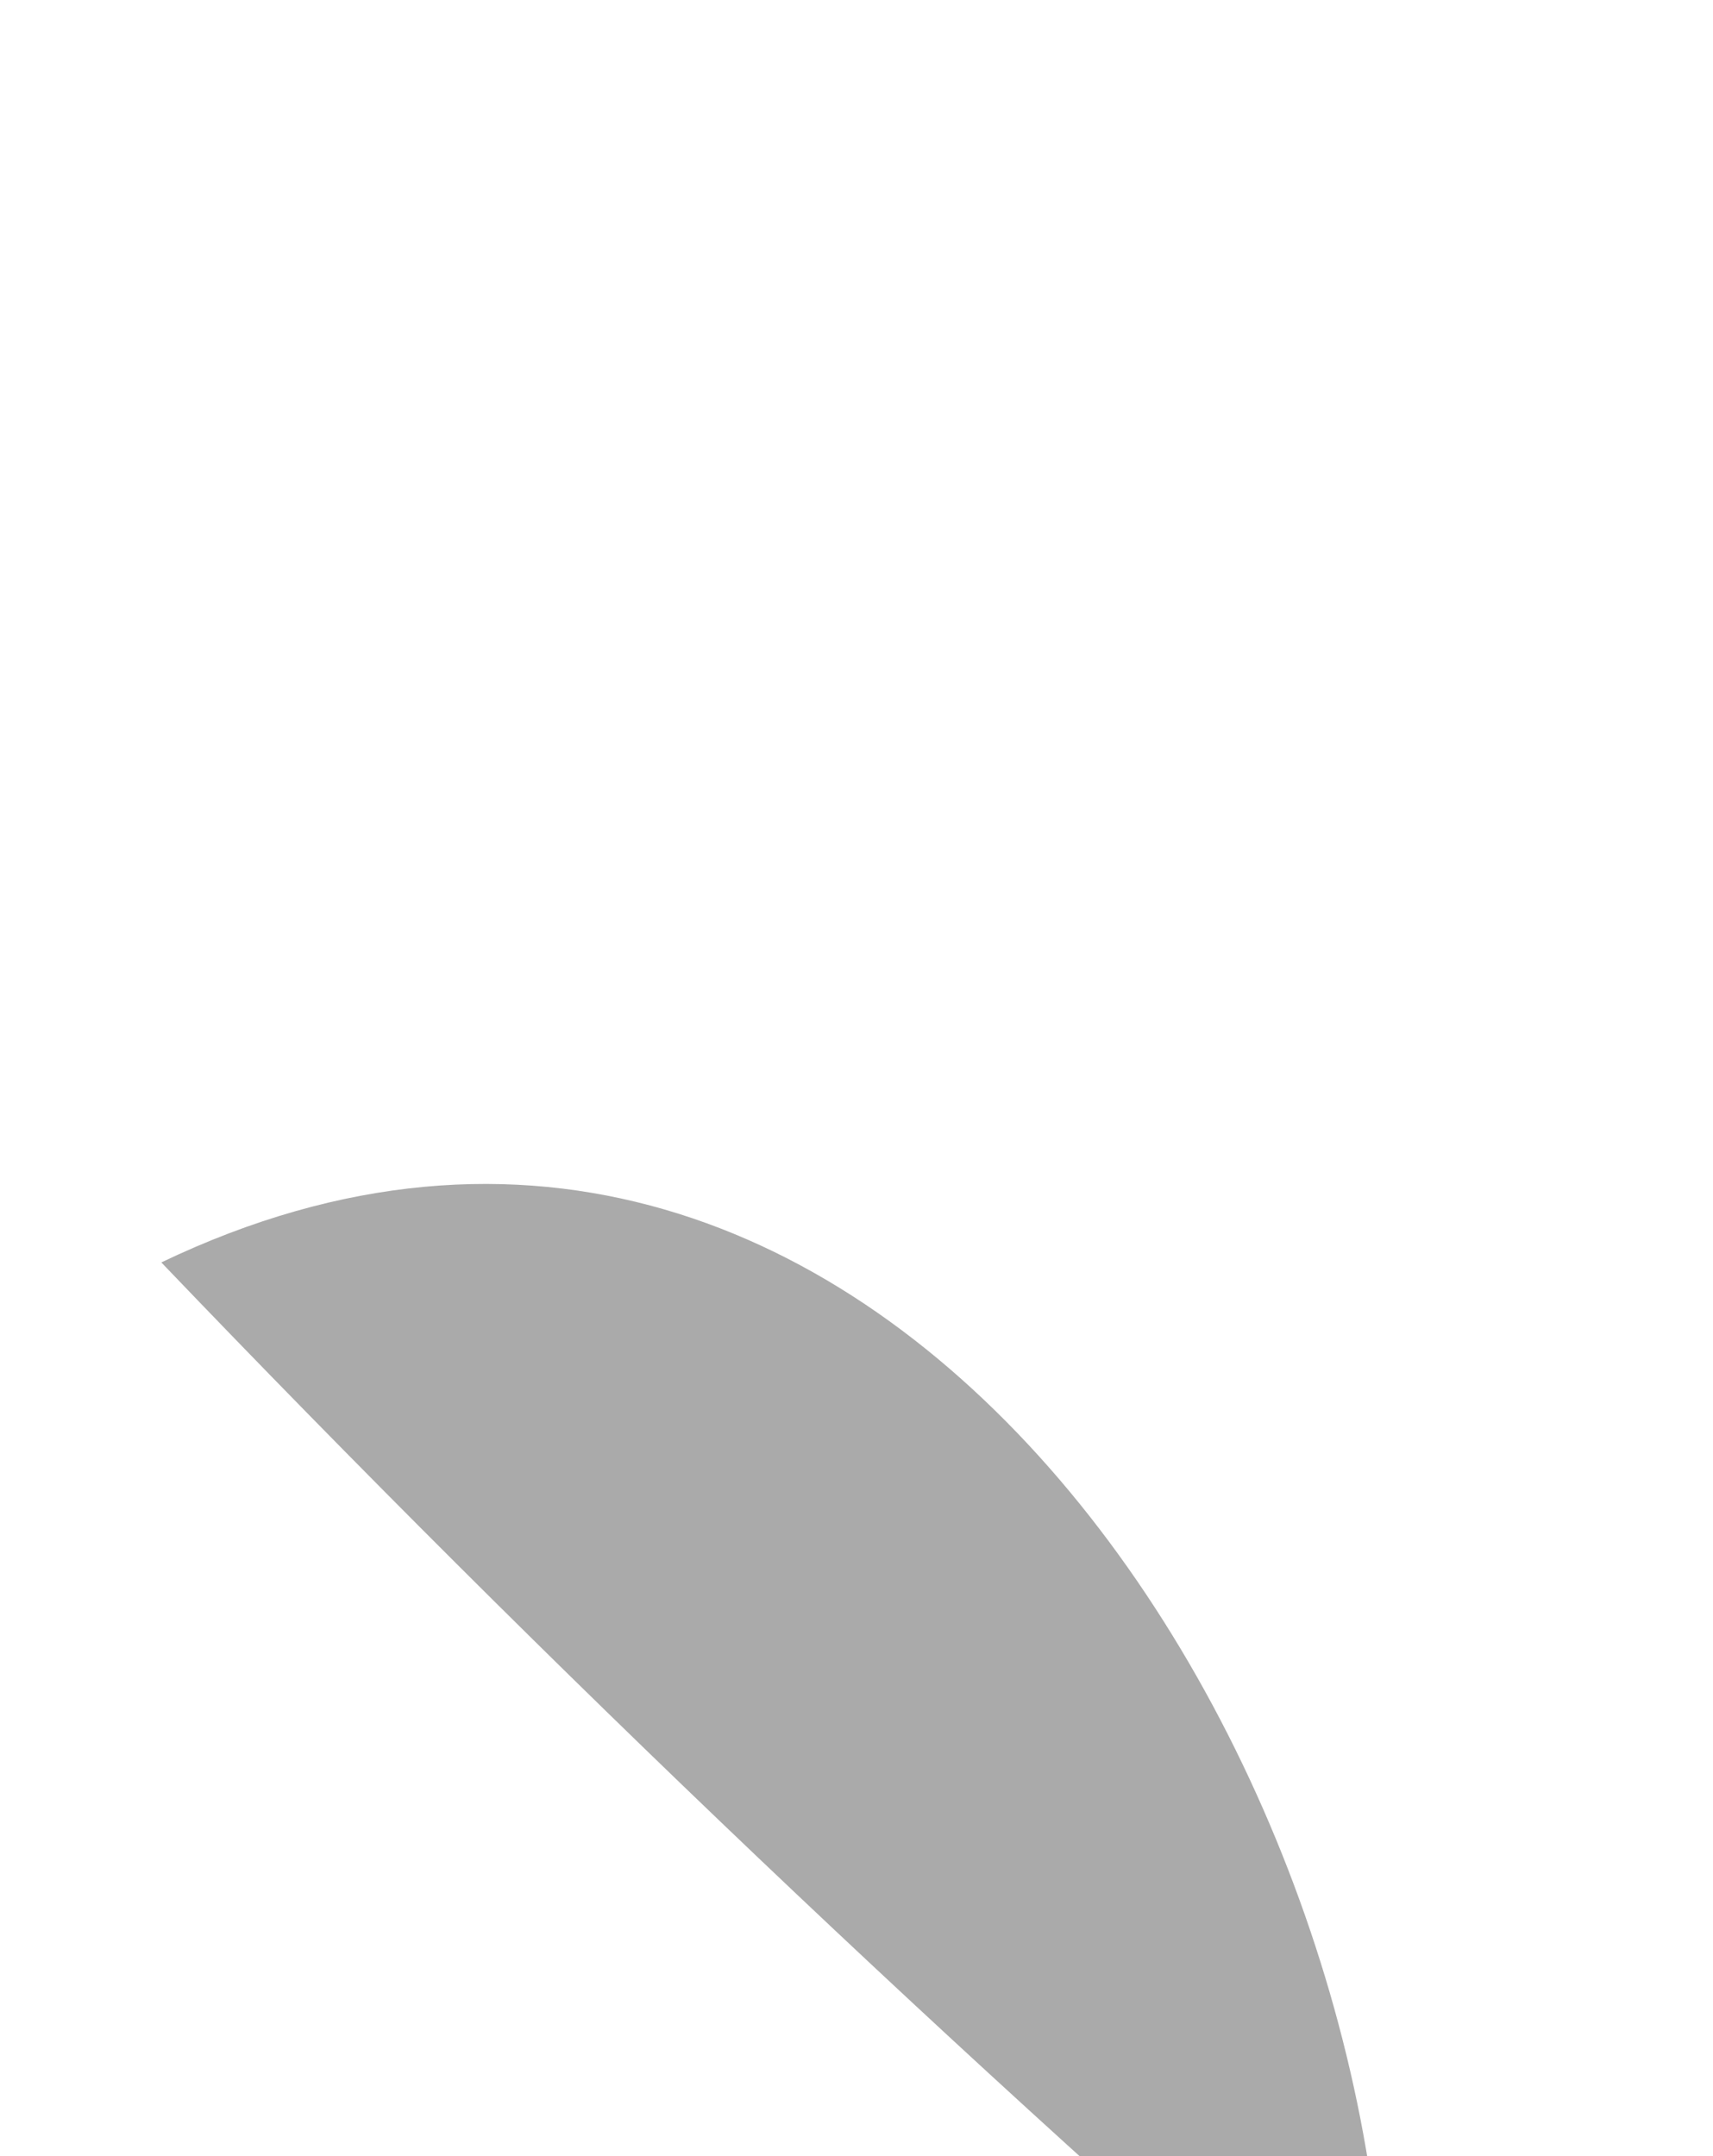 <?xml version="1.0" encoding="UTF-8" standalone="no"?>
<!-- Created with Inkscape (http://www.inkscape.org/) -->

<svg
   xmlns:dc="http://purl.org/dc/elements/1.1/"
   xmlns:cc="http://creativecommons.org/ns#"
   xmlns:rdf="http://www.w3.org/1999/02/22-rdf-syntax-ns#"
   xmlns:svg="http://www.w3.org/2000/svg"
   xmlns="http://www.w3.org/2000/svg"
   xmlns:sodipodi="http://sodipodi.sourceforge.net/DTD/sodipodi-0.dtd"
   xmlns:inkscape="http://www.inkscape.org/namespaces/inkscape"
   width="0.236mm"
   height="0.297mm"
   viewBox="0 0 0.236 0.297"
   version="1.1"
   id="svg7070"
   inkscape:version="0.92.4 (5da689c313, 2019-01-14)"
   sodipodi:docname="saint_kitts_and_nevis.svg">
  <defs
     id="defs7064" />
  <sodipodi:namedview
     id="base"
     pagecolor="#ffffff"
     bordercolor="#666666"
     borderopacity="1.0"
     inkscape:pageopacity="0.0"
     inkscape:pageshadow="2"
     inkscape:zoom="5.6"
     inkscape:cx="-4.9843025"
     inkscape:cy="-5.6496912"
     inkscape:document-units="mm"
     inkscape:current-layer="layer1"
     showgrid="false"
     inkscape:window-width="958"
     inkscape:window-height="1008"
     inkscape:window-x="-7"
     inkscape:window-y="0"
     inkscape:window-maximized="0" />
  <g
     inkscape:label="Layer 1"
     inkscape:groupmode="layer"
     id="layer1"
     transform="translate(-182.85,-25.177)">
    <g
       transform="matrix(0.265,0,0,0.265,168.598,-78.514)"
       id="kn">
      <path
         style="fill:#aaaaaa"
         inkscape:connector-curvature="0"
         id="path5926"
         d="m 54.5,392.547 c -0.221,-0.191 -0.433,-0.393 -0.635,-0.604 0.378,-0.181 0.655,0.28 0.635,0.604 z" />
      <path
         style="fill:#aaaaaa"
         inkscape:connector-curvature="0"
         id="path5928"
         d="m 54.694,393.023 c -0.022,-0.116 -0.044,-0.232 -0.066,-0.349 0.156,0.152 0.163,0.191 0.066,0.349 z" />
    </g>
  </g>
</svg>
